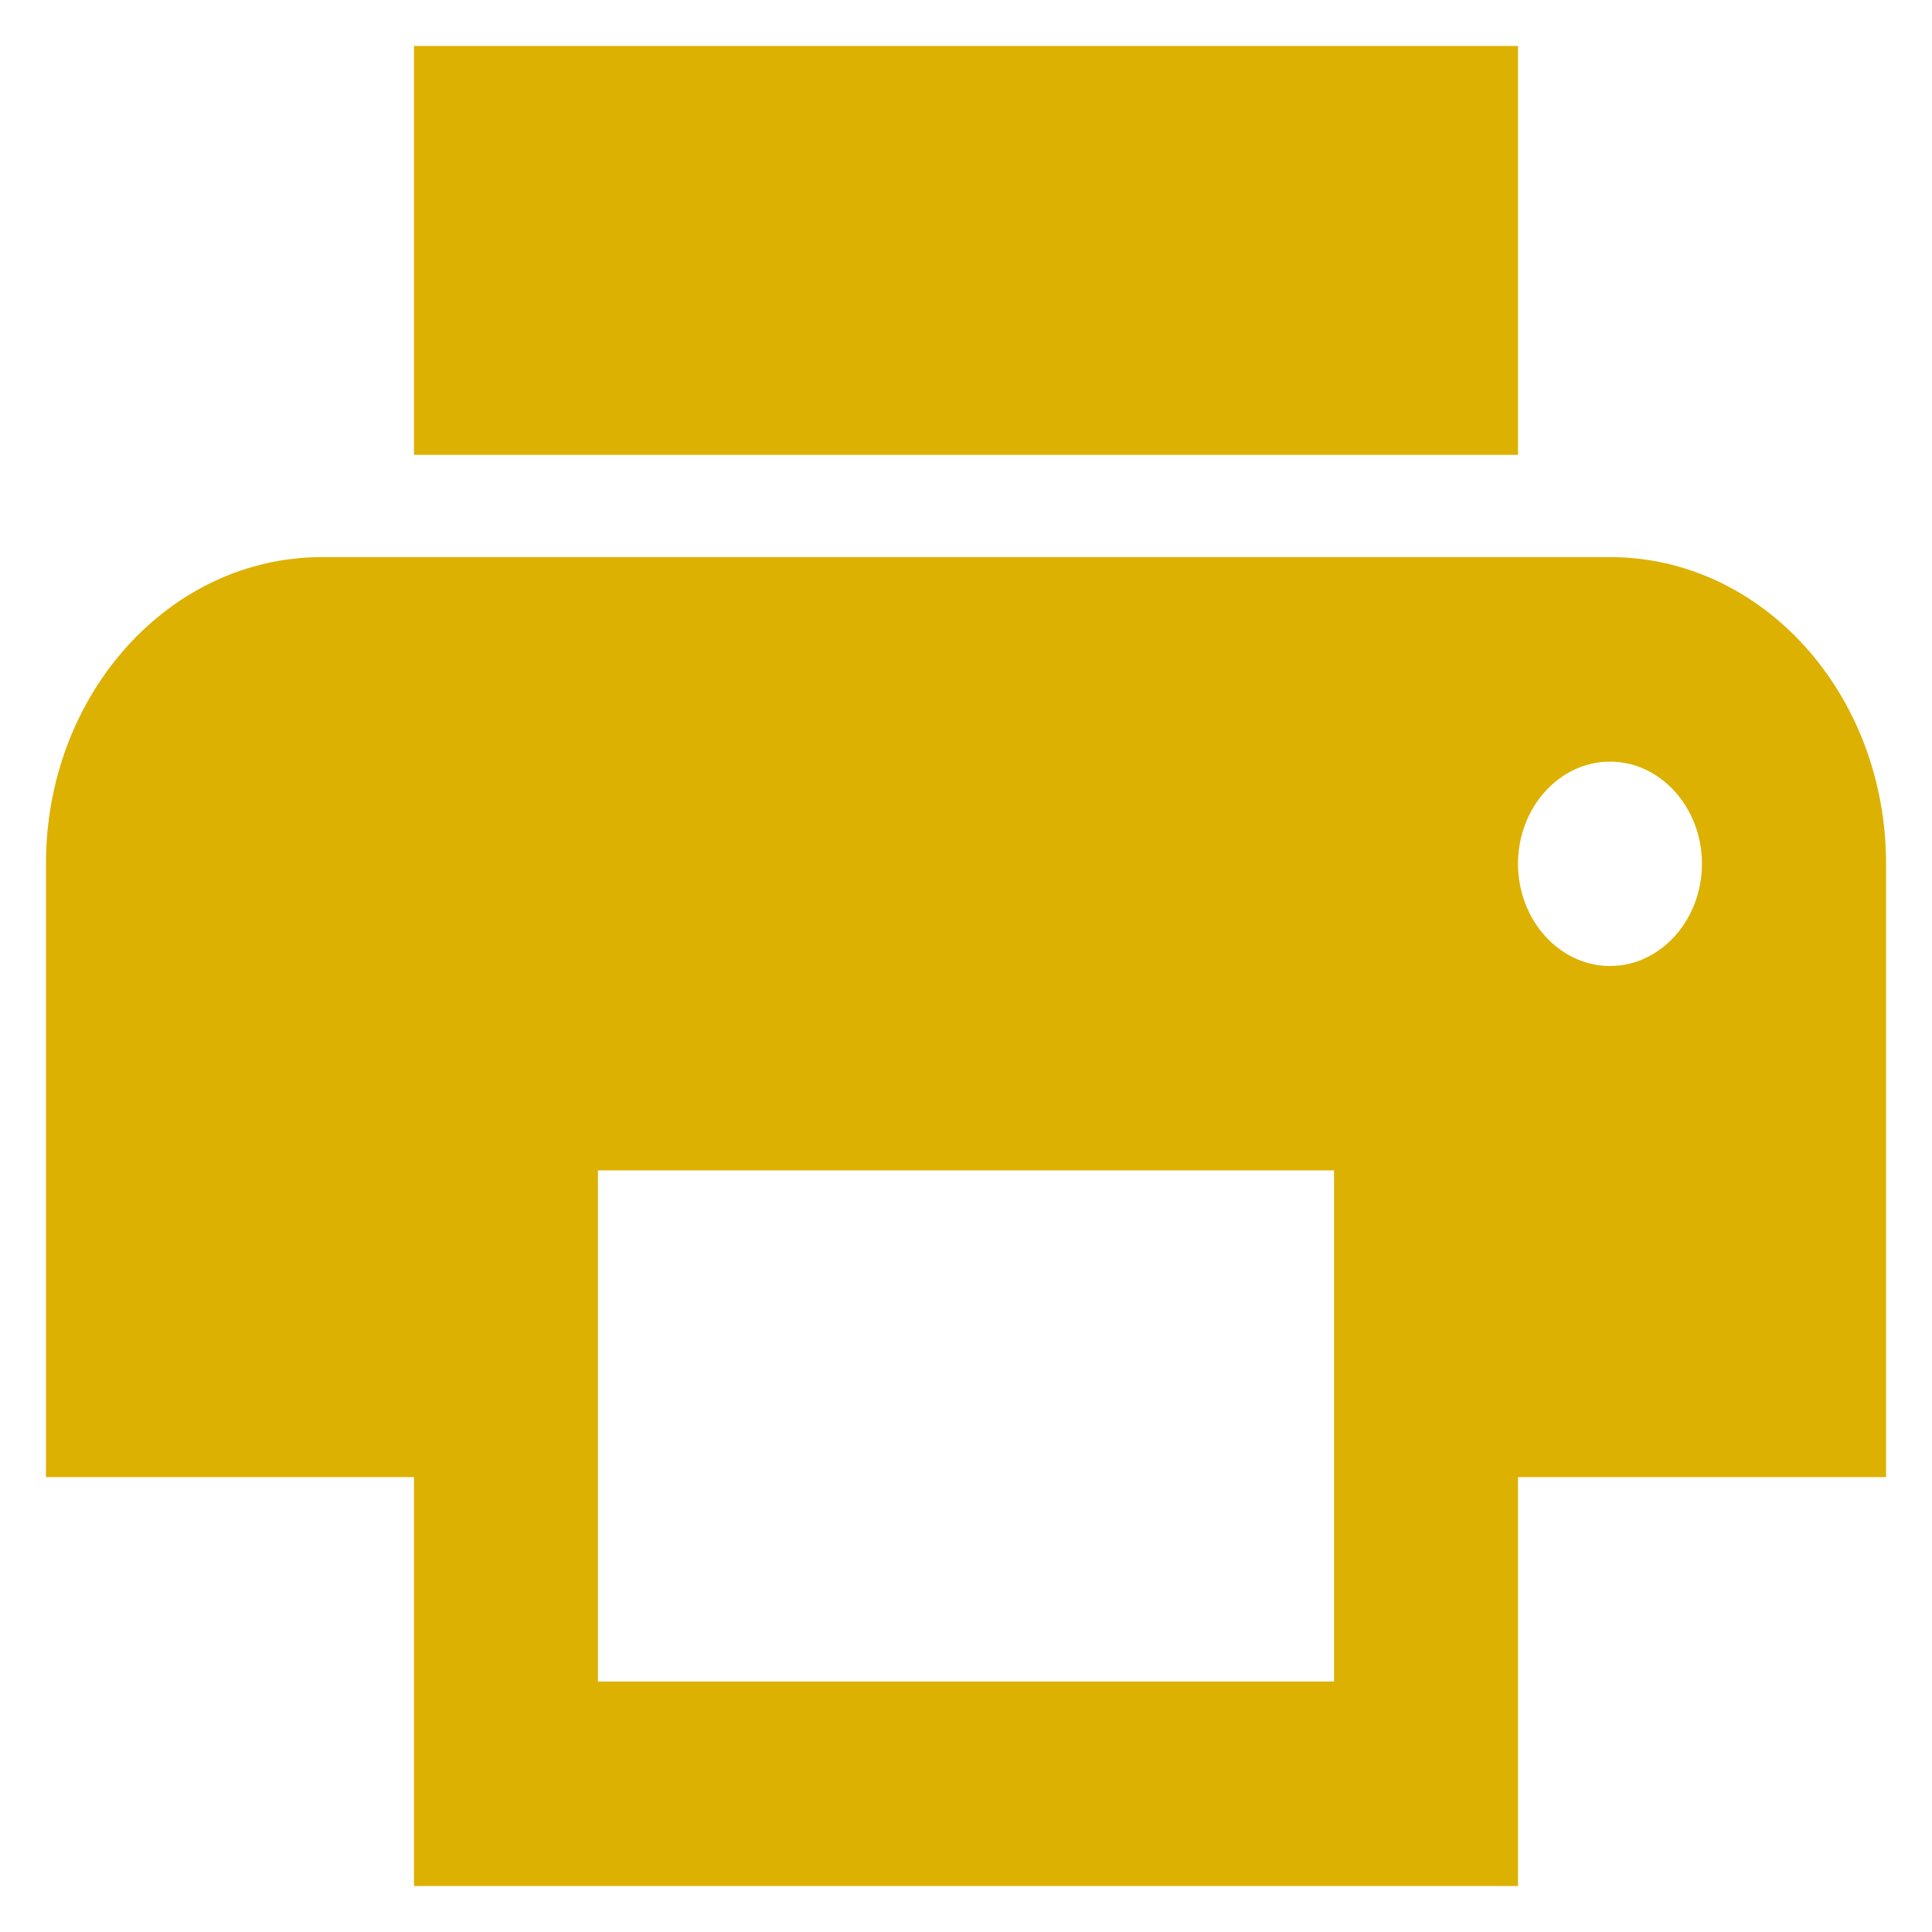 <svg width="14" height="14" viewBox="0 0 14 14" fill="none" xmlns="http://www.w3.org/2000/svg">
<path d="M11.667 4.037H2.333C1.227 4.037 0.333 5.03 0.333 6.259V10.704H3V13.667H11V10.704H13.667V6.259C13.667 5.03 12.773 4.037 11.667 4.037ZM9.667 12.185H4.333V8.481H9.667V12.185ZM11.667 7C11.3 7 11 6.667 11 6.259C11 5.852 11.3 5.519 11.667 5.519C12.033 5.519 12.333 5.852 12.333 6.259C12.333 6.667 12.033 7 11.667 7ZM11 0.333H3V3.296H11V0.333Z" fill="#DCB102"/>
</svg>
